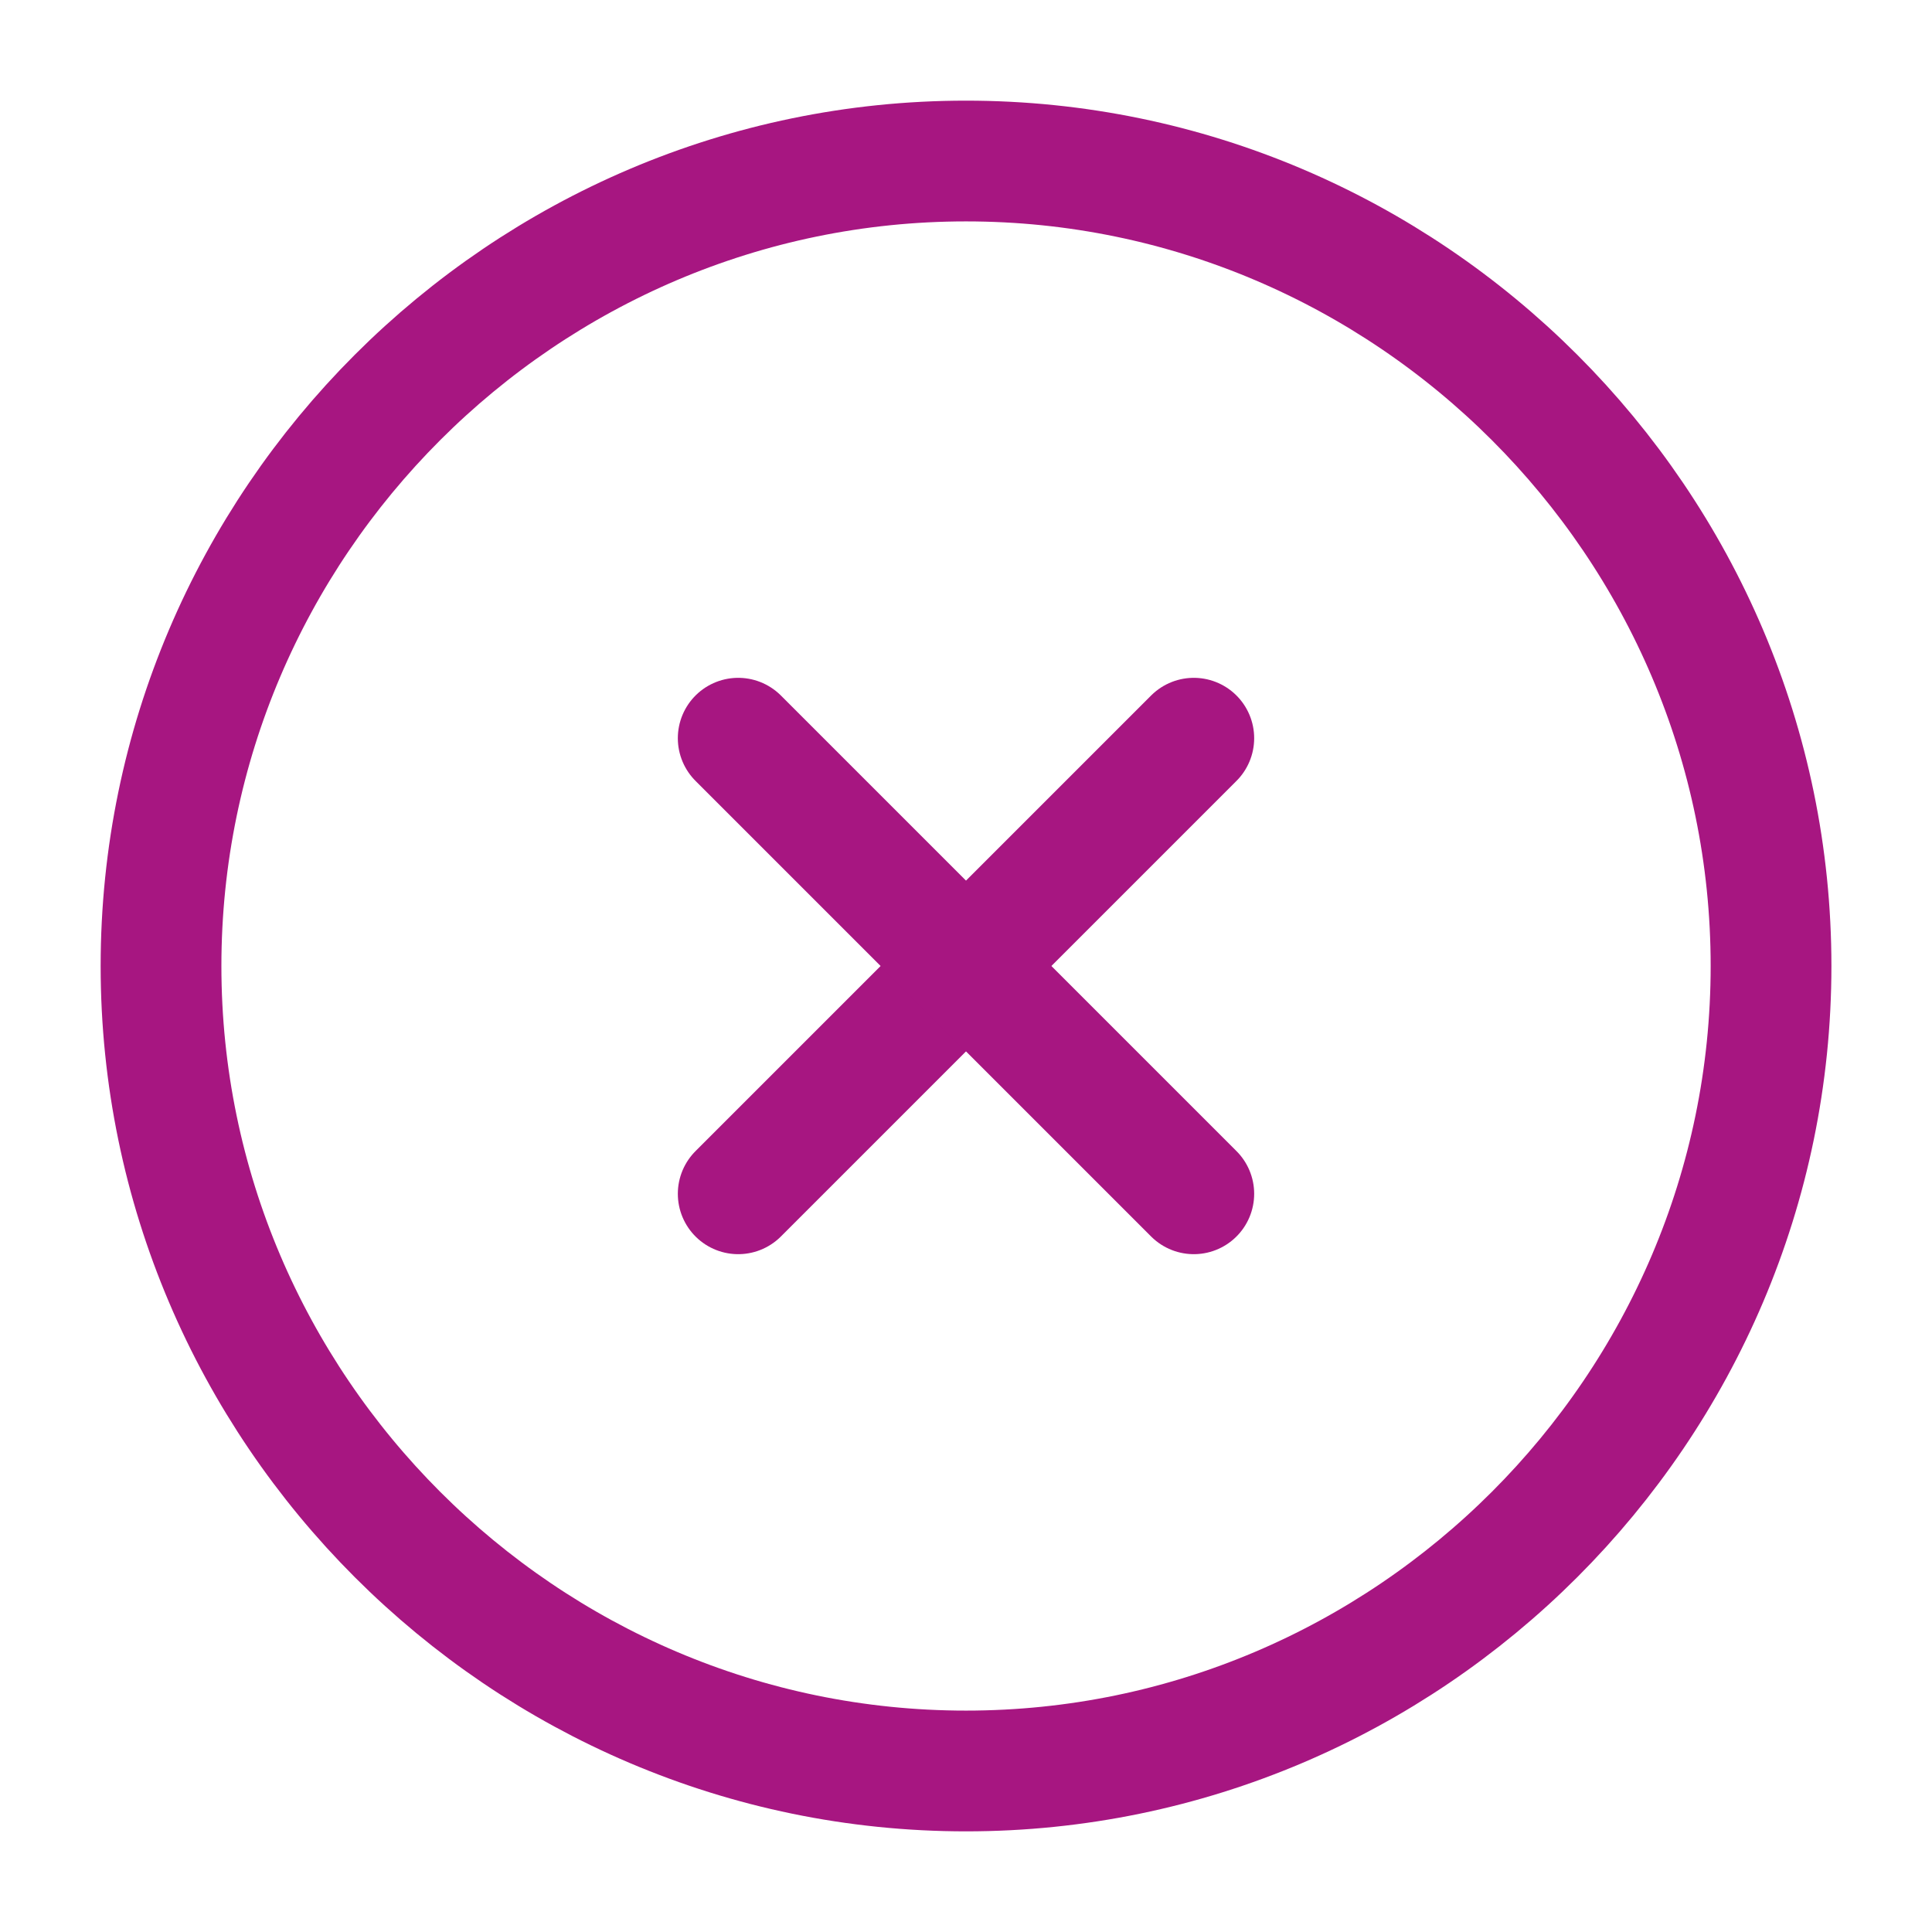 <svg width="32" height="32" viewBox="0 0 32 32" fill="none" xmlns="http://www.w3.org/2000/svg">
<path d="M16 29.333C23.334 29.333 29.334 23.333 29.334 16C29.334 8.666 23.334 2.667 16 2.667C8.667 2.667 2.667 8.666 2.667 16C2.667 23.333 8.667 29.333 16 29.333Z" stroke="#A71681" stroke-width="2" stroke-linecap="round" stroke-linejoin="round"/>
<path d="M12.227 19.773L19.773 12.227" stroke="#A71681" stroke-width="2" stroke-linecap="round" stroke-linejoin="round"/>
<path d="M19.773 19.773L12.227 12.227" stroke="#A71681" stroke-width="2" stroke-linecap="round" stroke-linejoin="round"/>
</svg>
